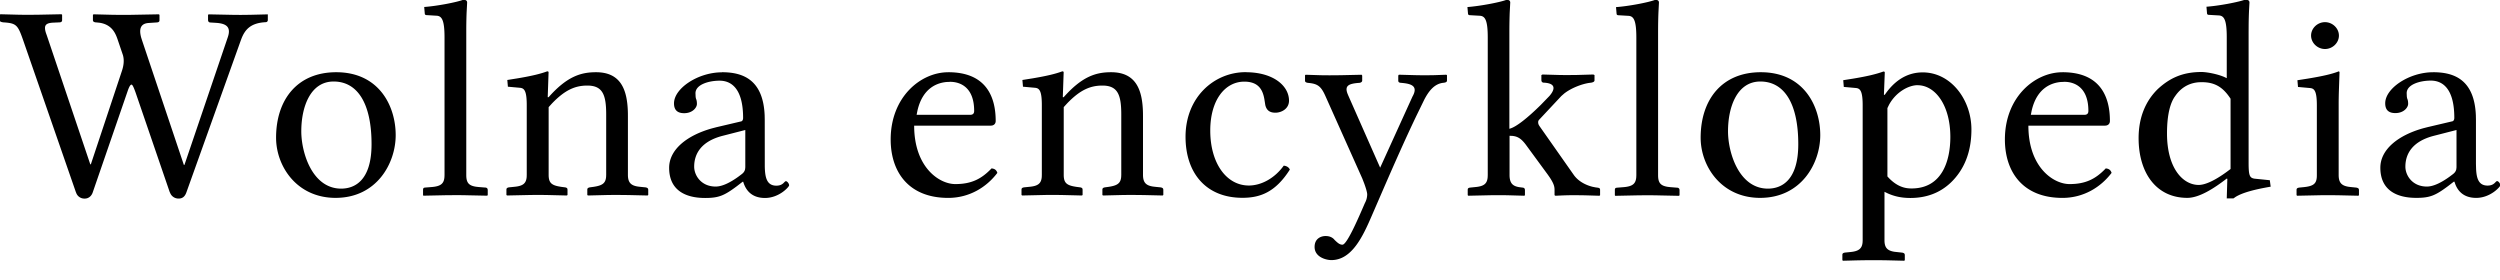 <svg viewBox="0 0 116 13" xmlns="http://www.w3.org/2000/svg"><path d="M87.4 3.32c.018 0 .036.006.046.017l.008.022-.04 1.04h.04c.62-.91 1.33-1.04 1.76-1.04 1.31 0 2.26 1.27 2.26 2.65 0 1.05-.337 1.86-.943 2.45-.525.506-1.17.727-1.89.727-.416 0-.742-.076-1.05-.213L87.44 8.9v2.25c0 .33.122.479.458.532l.363.04c.05.009.093.026.112.061l.01.042v.247l-.028.026-.716-.018a34.335 34.335 0 0 0-1.766.009l-.36.009-.027-.026v-.247c0-.049.022-.075.062-.091l.045-.013.256-.026c.392-.035.55-.157.575-.452l.004-.094V4.89c0-.599-.092-.756-.254-.797l-.042-.008-.58-.052-.026-.312.443-.07c.681-.112 1.09-.213 1.42-.332zm-20.3.143.04.026v.247c0 .052-.034.079-.096.094l-.052.01c-.453.035-.717.425-.903.778l-.385.79c-.473.992-.933 2.02-1.58 3.51l-.477 1.1c-.404.935-.916 2.05-1.87 2.05-.256 0-.78-.143-.78-.61 0-.39.295-.506.511-.506.202 0 .337.078.418.182.135.13.23.22.364.22.202 0 .7-1.14 1.04-1.93a.857.857 0 0 0 .108-.402c0-.093-.061-.298-.136-.503l-.092-.238-1.7-3.8c-.215-.493-.377-.597-.822-.636-.06-.01-.106-.027-.125-.057l-.01-.034v-.26l.027-.026.694.022c.138.003.284.004.437.004l.485-.004.983-.022.027.039v.234c0 .052-.052.087-.107.1l-.041.004c-.475.036-.672.128-.536.495l.037.09 1.48 3.35 1.5-3.3c.278-.488-.06-.587-.447-.629l-.078-.008c-.054 0-.108-.016-.127-.056l-.008-.034v-.247l.027-.04.76.021c.157.003.317.006.506.006l.393-.006.536-.02zM12.4.653l.027.026v.247c0 .065-.04.104-.108.104-.688.036-.946.341-1.11.748l-.036.096-2.52 7.04c-.067.195-.175.299-.364.299a.415.415 0 0 1-.378-.225L7.87 8.9l-1.58-4.61c-.067-.182-.134-.364-.188-.364-.057 0-.112.117-.161.246l-1.63 4.73c-.054.182-.19.312-.377.312a.403.403 0 0 1-.384-.229l-.034-.083-2.45-7.06c-.242-.688-.31-.766-.916-.805-.076-.01-.134-.029-.154-.062L-.011.947v-.26L.016.661l.848.022c.134.003.279.004.458.004l.423-.003 1.11-.023.027.026v.247c0 .049-.023.083-.068.097l-.053.007-.296.013c-.256.013-.377.078-.377.247 0 .068.015.144.045.237l.036.1 2.02 5.99h.026l1.43-4.3C5.7 3.17 5.74 3 5.74 2.832a.953.953 0 0 0-.034-.268l-.235-.693c-.1-.3-.258-.726-.852-.816l-.145-.015c-.076 0-.134-.025-.154-.061l-.008-.03V.69l.027-.026.827.021.266.004h.61l1.33-.025L7.4.69v.26c0 .05-.038.076-.08.086l-.042.005-.39.026c-.324.024-.464.225-.335.685l.038.12 1.94 5.78h.027l2.01-5.92c.163-.47-.058-.627-.489-.668l-.103-.007-.215-.013a.108.108 0 0 1-.098-.06l-.01-.044V.692L9.68.666l1.13.023.353.003.444-.005.795-.02zm91.8-.662c.121 0 .175.039.175.13l-.02.365c-.007.168-.015.39-.018.657l-.002.341v6.06c0 .603.046.713.28.747l.704.071.04.3c-.752.128-1.31.277-1.63.476l-.098.069h-.31l.027-.91-.027-.012c-.62.48-1.29.896-1.83.896-1.45 0-2.26-1.17-2.26-2.77 0-.961.323-1.73.902-2.29.54-.493 1.13-.78 2.02-.78.236 0 .72.09 1.04.226l.128.06v-1.9c0-.788-.117-.987-.352-1.01l-.483-.028c-.03 0-.06-.015-.074-.038l-.006-.027-.027-.312c.552-.039 1.48-.208 1.82-.338zm-22.5 3.36c1.99 0 2.76 1.57 2.76 2.92 0 1.3-.875 2.91-2.79 2.91-1.8 0-2.76-1.47-2.76-2.79 0-1.78.997-3.04 2.79-3.04zm31.2 0c.947 0 1.91.325 1.98 2l.004.199V7.6l.006.228c.02.442.113.783.533.783.323 0 .364-.208.444-.208.053 0 .148.104.148.195 0 .065-.458.584-1.12.584-.612 0-.858-.353-.966-.626l-.044-.128h-.027l-.27.208c-.592.442-.848.545-1.47.545-.942 0-1.67-.377-1.67-1.4 0-.837.81-1.5 1.99-1.83l.202-.052 1.16-.273c.04-.013.08-.065.08-.156 0-1.47-.632-1.73-1.09-1.73-.511 0-1.12.182-1.12.584l.006.142a.668.668 0 0 0 .014.09l.008.028c.027.052.04.143.04.234 0 .169-.202.429-.593.429-.31 0-.471-.143-.471-.455 0-.701 1.12-1.44 2.22-1.44zm-79.4 0c.947 0 1.91.325 1.98 2l.004.199.002 2.17c.01.496.082.895.537.895.323 0 .364-.208.444-.208.054 0 .148.104.148.195 0 .065-.458.584-1.12.584-.663 0-.896-.414-.991-.692l-.02-.061h-.026l-.27.208c-.592.442-.848.545-1.47.545-.942 0-1.67-.377-1.67-1.4 0-.837.81-1.5 1.99-1.83l.202-.053 1.16-.273c.04-.013.08-.065.08-.156 0-1.47-.633-1.73-1.09-1.73-.512 0-1.12.182-1.12.584l.006.142a.663.663 0 0 0 .013.09l.008.028c.027.052.04.143.04.234 0 .17-.201.43-.592.43-.31 0-.471-.144-.471-.456 0-.7 1.12-1.44 2.22-1.44zm62.2 0c1.78 0 2.2 1.17 2.2 2.26 0 .119-.066.193-.173.214l-.07.006h-3.54c0 1.93 1.16 2.71 1.91 2.71.742 0 1.21-.234 1.68-.727.149.013.23.078.27.208-.512.675-1.31 1.16-2.28 1.16-1.85 0-2.67-1.22-2.67-2.71 0-1.97 1.39-3.12 2.67-3.12zm-51.7 0c1.78 0 2.2 1.17 2.2 2.26 0 .119-.066.193-.173.214l-.07.006h-3.54c0 1.93 1.16 2.71 1.91 2.71.742 0 1.21-.234 1.68-.727.149.013.23.078.27.208-.512.675-1.31 1.16-2.28 1.16-1.85 0-2.67-1.22-2.67-2.71 0-1.97 1.39-3.12 2.67-3.12zm13.8 0c1.29 0 2.01.636 2.01 1.32 0 .377-.35.558-.633.558-.251 0-.407-.103-.467-.353l-.042-.267c-.068-.394-.237-.821-.932-.821-.889 0-1.58.844-1.58 2.27 0 1.52.754 2.55 1.79 2.55.58 0 1.2-.338 1.62-.922.121.013.23.065.283.182-.673 1.06-1.39 1.31-2.2 1.31-1.7 0-2.64-1.16-2.64-2.83 0-1.84 1.33-3 2.79-3zm-42.2 0c1.99 0 2.76 1.57 2.76 2.92 0 1.3-.875 2.91-2.79 2.91-1.8 0-2.76-1.47-2.76-2.79 0-1.78.997-3.04 2.79-3.04zm33.7-.039c.018 0 .036.006.046.017l.008.022-.04 1.16h.04c.862-.974 1.51-1.16 2.2-1.16 1.16 0 1.46.82 1.48 1.9l.001.15v2.71c0 .341.122.491.458.544l.107.013.256.026c.051.01.094.027.112.062l.01.042v.247l-.027.026-.85-.02-.28-.004-.31-.002c-.175 0-.322.002-.459.004l-.874.022-.027-.026v-.247c0-.048.023-.075.063-.091l.045-.013.189-.026c.392-.059.55-.16.575-.462l.004-.096v-2.8c0-.909-.162-1.34-.875-1.34-.55 0-1.03.19-1.65.841l-.145.159v3.14c0 .342.11.47.465.539l.114.02.189.025c.05.01.086.027.1.062l.007.042v.247l-.027.026-.892-.022a28.378 28.378 0 0 0-.482-.004l-.296.001-1.11.025-.027-.026v-.247c0-.049.023-.076.063-.091l.045-.013.256-.026c.404-.035.552-.157.576-.46l.003-.098V4.88c0-.599-.091-.756-.254-.797l-.042-.008-.579-.052-.027-.312.476-.076c.658-.11 1.07-.21 1.38-.327zm59.2 0c.018 0 .036.006.046.017l.008.022-.032.942a28.36 28.36 0 0 0-.008.448v3.38c0 .342.122.492.458.545l.107.013.256.026c.05.01.093.027.112.062l.009.042v.247l-.027.026-.868-.02a33.358 33.358 0 0 0-.279-.004h-.575l-1.12.024-.027-.026V8.81c0-.049.023-.075.062-.091l.046-.013.256-.026c.42-.047.557-.16.576-.469l.002-.089v-3.23c0-.599-.091-.756-.254-.797l-.042-.008-.579-.052-.027-.312.484-.076c.672-.11 1.11-.21 1.41-.327zm-87-3.32c.121 0 .175.039.175.13l-.025.472c-.007.19-.013.431-.015.715v6.81c0 .342.1.492.452.545l.113.013.323.026c.04 0 .08.022.098.06l.01.044v.247l-.028.026-.957-.02c-.109-.003-.22-.004-.343-.005l-.53.001-1.13.024-.014-.026v-.247c0-.048.015-.083.051-.097l.043-.007.323-.026c.404-.035.552-.157.576-.46l.004-.098V1.74c0-.788-.117-.987-.352-1.01L19.79.701c-.03 0-.06-.015-.074-.038L19.71.636l-.027-.312c.552-.039 1.48-.208 1.82-.338zm48.4 0c.121 0 .175.04.175.13l-.025.472c-.008.227-.015.53-.015.891v4.49c.3-.067.848-.506 1.46-1.11l.397-.41c.18-.205.416-.588-.264-.62a.104.104 0 0 1-.1-.067l-.008-.038v-.247l.03-.013c.006-.004.01-.008.01-.013l.772.022c.122.003.257.004.427.004l.409-.004.763-.022.054.026v.247c0 .052-.052.08-.107.095l-.042.01-.094.012c-.318.046-.812.22-1.16.49l-.137.12-1.02 1.09a.164.164 0 0 0-.054.13c0 .043.012.087.032.126l.035.056 1.58 2.25c.212.307.57.484.88.559l.13.026.095.013c.075.01.108.029.118.069l.003.034v.247l-.027.026-.567-.017a24.097 24.097 0 0 0-.279-.006l-.298-.003c-.337 0-.552.01-.77.02l-.132.006-.04-.026V8.81c0-.15-.032-.29-.228-.584l-.082-.118-.983-1.34c-.239-.335-.415-.444-.688-.464l-.107-.003v1.82c0 .41.178.516.44.562l.166.022c.04 0 .081.022.099.06l.009.044v.247l-.027.026-.822-.023-.699-.001-1.08.024-.027-.026V8.81c0-.048.015-.075.051-.091l.043-.013.256-.026c.404-.035.552-.157.576-.46l.004-.098v-6.38c0-.788-.117-.987-.352-1.01l-.483-.028c-.03 0-.06-.015-.074-.038l-.007-.027-.027-.312c.54-.04 1.48-.208 1.82-.338zm-44.5 3.32c.018 0 .036.006.046.017l.008.022-.04 1.16h.04c.862-.974 1.51-1.16 2.2-1.16 1.16 0 1.46.82 1.48 1.9l.001.15v2.71c0 .341.122.491.458.544l.107.013.256.026c.051.01.094.027.112.063l.01.041v.247l-.027.026-.85-.02-.28-.004-.31-.002c-.175 0-.322.002-.459.004l-.874.022-.027-.026v-.247c0-.048.023-.075.063-.09l.045-.014.189-.026c.392-.059.55-.16.575-.462l.004-.096v-2.8c0-.909-.162-1.34-.875-1.34-.55 0-1.03.19-1.65.841l-.145.16v3.14c0 .341.11.47.465.538l.114.02.189.025c.05.01.086.027.1.062l.007.042v.247l-.027.026-.892-.022a28.378 28.378 0 0 0-.482-.004l-.296.002-1.11.024-.027-.026v-.247c0-.049.023-.075.063-.091l.045-.013.256-.026c.404-.035.552-.157.576-.46l.003-.098V4.88c0-.599-.091-.756-.254-.797l-.042-.008-.579-.052-.027-.312.476-.076c.658-.11 1.07-.21 1.38-.327zm51.4-3.32c.121 0 .175.04.175.13l-.024.472c-.009.227-.016.53-.016.891v6.64c0 .342.1.492.452.545l.113.013.323.026c.04 0 .08.022.098.06l.01.044v.247l-.028.026-.957-.02c-.109-.003-.22-.004-.343-.005l-.53.001-1.13.024-.014-.026v-.247c0-.048.015-.082.051-.096l.043-.008.323-.026c.404-.035.552-.157.576-.46l.004-.098v-6.38c0-.788-.117-.987-.352-1.01L75.09.707c-.03 0-.061-.015-.074-.038L75.01.642 74.983.33c.552-.039 1.48-.208 1.82-.338zm4.88 3.79c-1.08 0-1.5 1.18-1.5 2.31 0 1 .512 2.66 1.85 2.66.606 0 1.41-.35 1.41-2.06 0-1.91-.66-2.91-1.76-2.91zm-66.2 0c-1.08 0-1.5 1.18-1.5 2.31 0 1 .512 2.66 1.85 2.66.606 0 1.41-.35 1.41-2.06 0-1.91-.66-2.91-1.76-2.91zm73.5.17c-.423 0-1.01.32-1.33.911l-.074.153v3.17c.47.532.902.558 1.12.558 1.44 0 1.8-1.32 1.8-2.39 0-1.47-.7-2.4-1.52-2.4zm25 2.08-1.06.272c-.997.26-1.31.844-1.31 1.43 0 .403.323.922.997.922.33 0 .722-.219 1.05-.456l.136-.102c.086-.062.155-.133.179-.245l.01-.092V6.03zm-79.4 0-1.06.272c-.997.26-1.31.844-1.31 1.43 0 .403.323.922.997.922.33 0 .722-.219 1.05-.456l.136-.102c.086-.062.155-.133.179-.245l.01-.092V6.03zm67.6-2.22-.144.004c-.296.02-.756.128-1.11.645-.202.273-.377.792-.377 1.73 0 1.62.741 2.39 1.47 2.39.315 0 .772-.221 1.3-.606l.179-.134V4.58c-.323-.493-.687-.766-1.32-.766zm-58.1-.014-.153.006c-.384.033-1.11.23-1.36 1.34l-.036.184h2.48c.135 0 .19-.064.19-.182 0-1.09-.634-1.35-1.12-1.35zm51.7 0-.153.006c-.384.033-1.11.23-1.36 1.34l-.036.184h2.48c.135 0 .19-.064.19-.182 0-1.09-.634-1.35-1.12-1.35zm12.1-2.77c.35 0 .646.286.646.623 0 .338-.296.623-.646.623s-.646-.286-.646-.623c0-.338.296-.623.646-.623z" fill="#000" fill-rule="nonzero"/></svg>